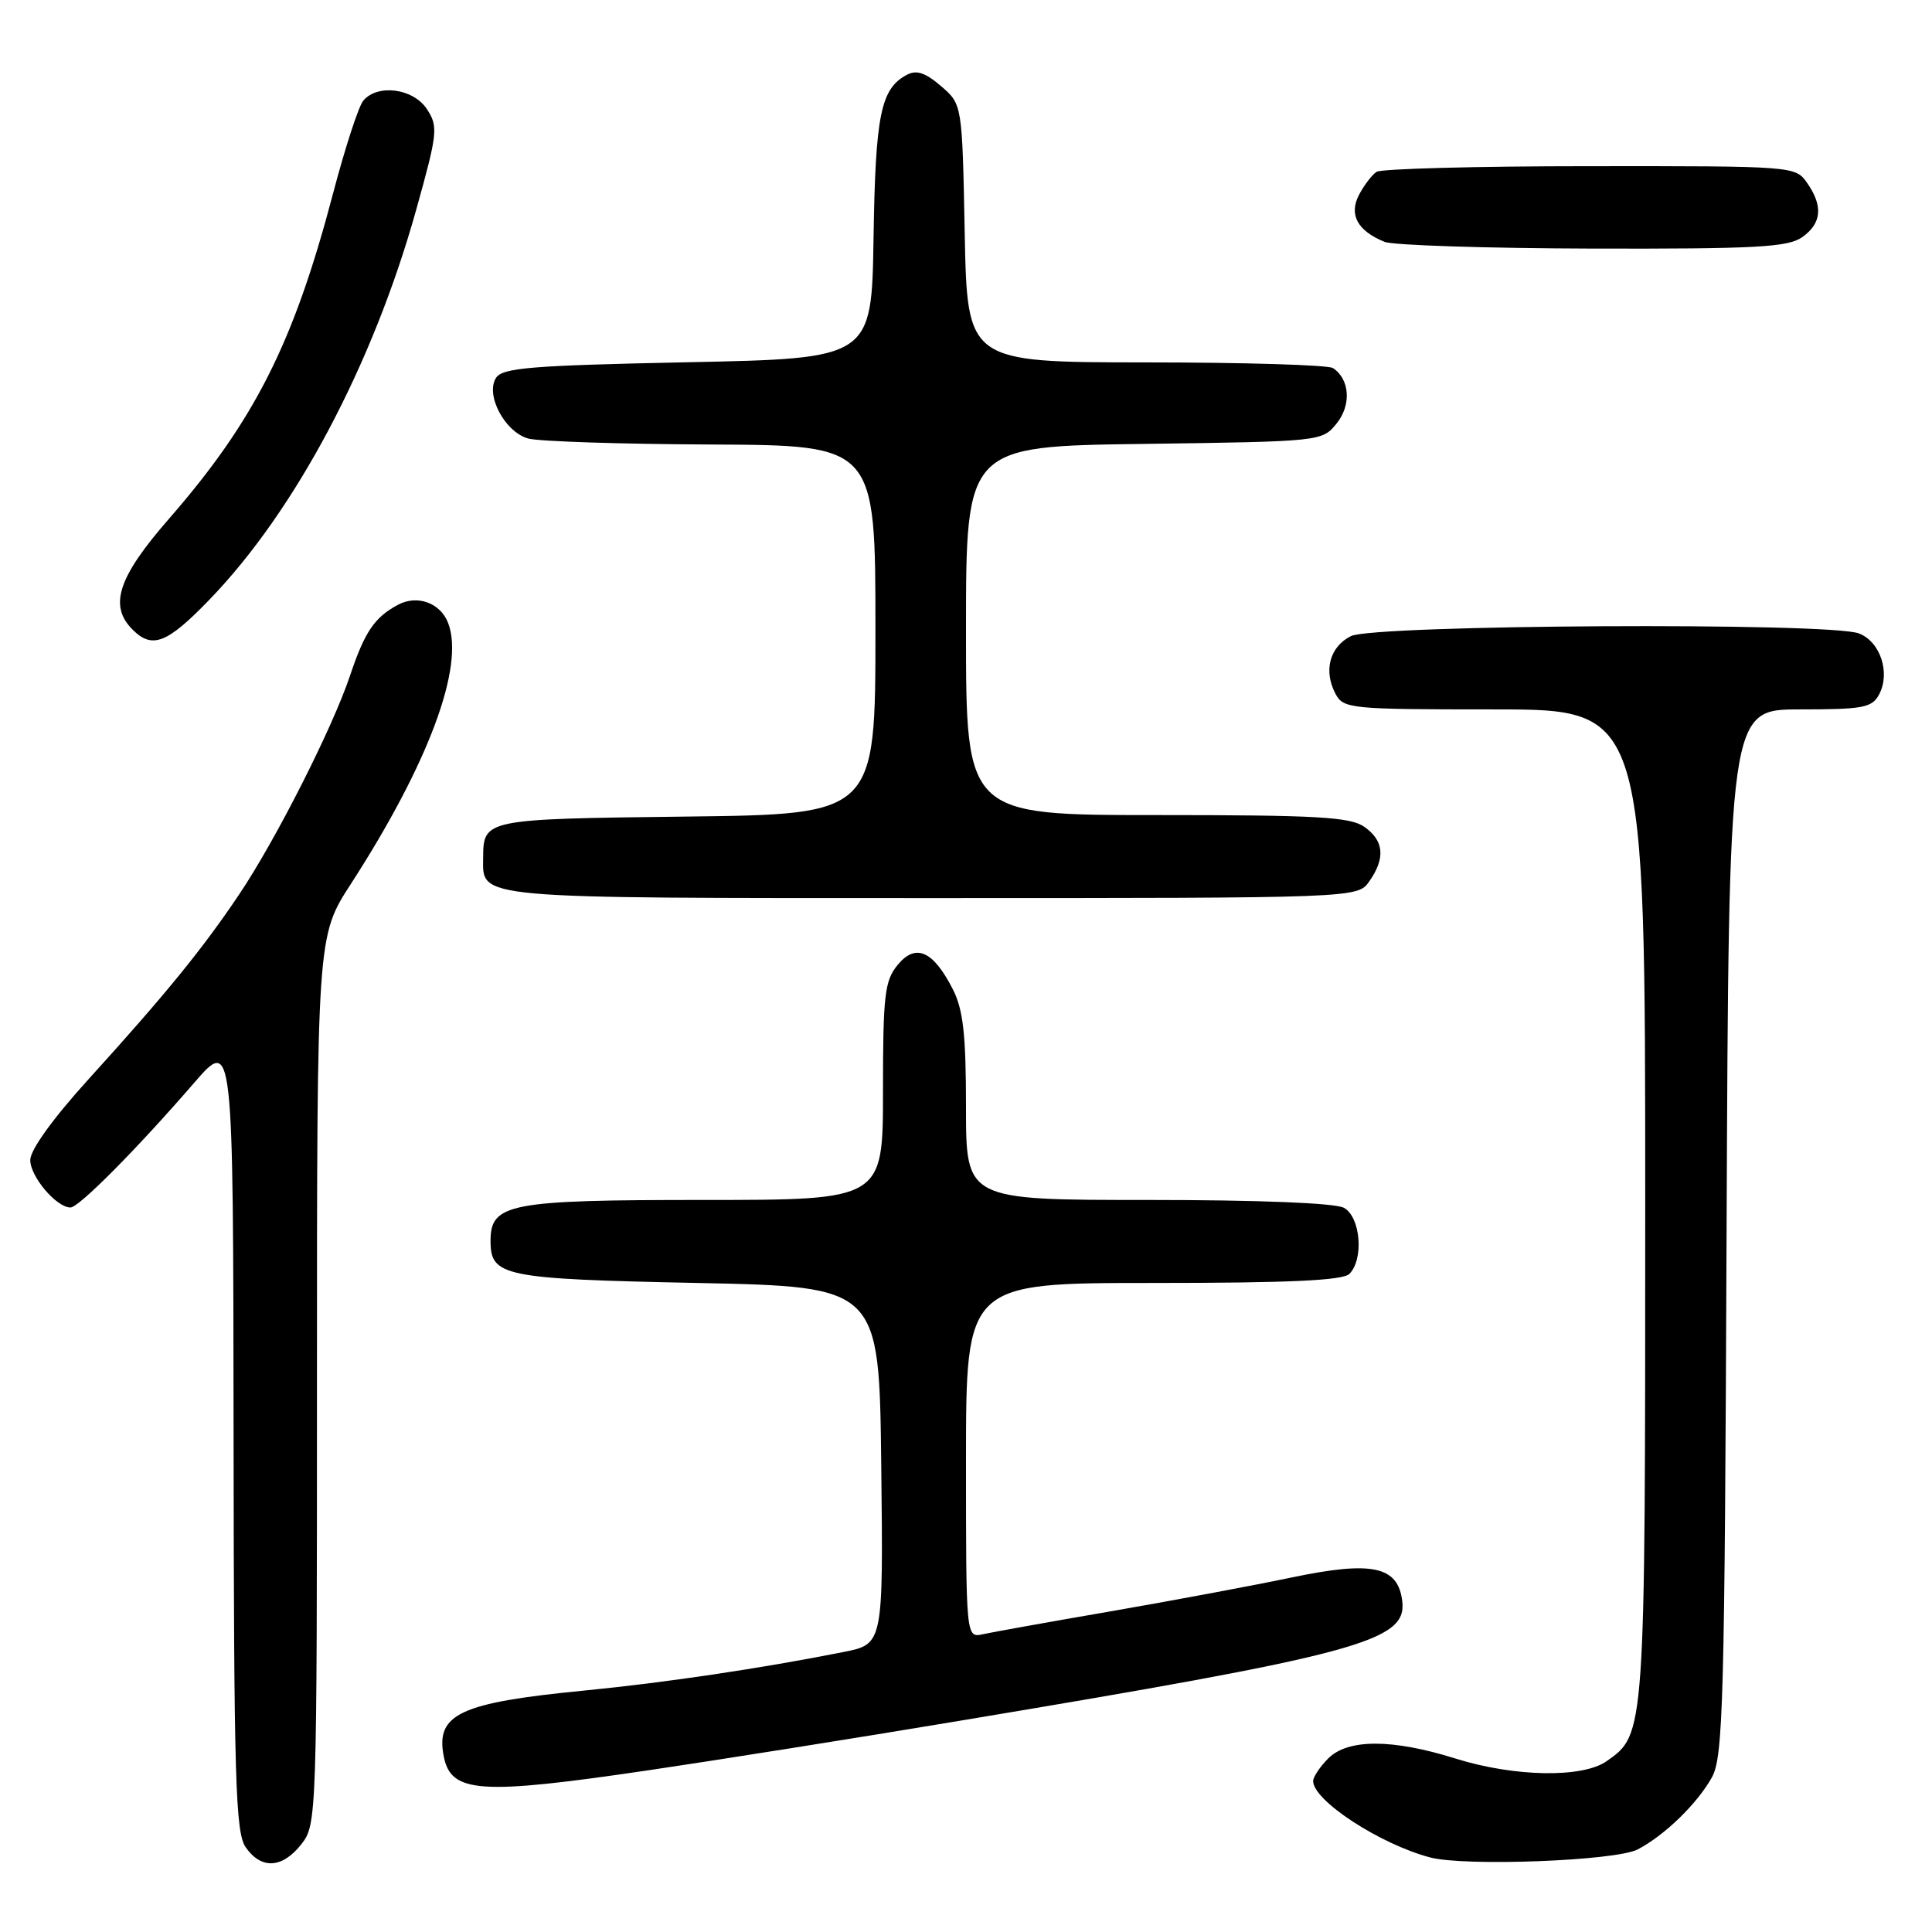 <?xml version="1.0" encoding="UTF-8" standalone="no"?>
<!DOCTYPE svg PUBLIC "-//W3C//DTD SVG 1.1//EN" "http://www.w3.org/Graphics/SVG/1.1/DTD/svg11.dtd" >
<svg xmlns="http://www.w3.org/2000/svg" xmlns:xlink="http://www.w3.org/1999/xlink" version="1.1" viewBox="0 0 256 256">
 <g >
 <path fill="currentColor"
d=" M 39.93 244.37 C 41.97 241.77 42.00 240.90 42.00 182.90 C 42.00 124.06 42.00 124.06 46.49 117.13 C 56.77 101.22 61.59 88.31 59.38 82.55 C 58.36 79.89 55.30 78.77 52.75 80.13 C 49.63 81.79 48.33 83.71 46.39 89.50 C 44.08 96.42 36.54 111.30 31.70 118.50 C 26.81 125.78 21.95 131.74 11.76 142.97 C 7.03 148.18 4.01 152.36 4.01 153.71 C 4.00 155.90 7.48 160.00 9.34 160.00 C 10.45 160.00 18.11 152.28 25.71 143.50 C 30.90 137.50 30.90 137.50 30.95 190.03 C 30.99 235.90 31.20 242.84 32.56 244.78 C 34.63 247.74 37.40 247.58 39.93 244.37 Z  M 217.00 245.06 C 220.58 243.19 224.91 238.98 226.84 235.50 C 228.33 232.80 228.53 225.58 228.78 163.25 C 229.07 94.00 229.07 94.00 238.50 94.00 C 246.87 94.00 248.05 93.78 248.99 92.02 C 250.52 89.15 249.15 85.01 246.31 83.93 C 242.40 82.44 182.02 82.77 179.00 84.29 C 176.18 85.71 175.34 88.89 176.97 91.95 C 178.02 93.91 178.93 94.00 198.04 94.00 C 218.00 94.00 218.00 94.00 218.00 159.53 C 218.00 229.97 218.01 229.78 212.88 233.37 C 209.66 235.62 200.66 235.46 192.84 233.01 C 184.50 230.40 178.61 230.39 176.00 233.00 C 174.90 234.10 174.00 235.45 174.00 236.00 C 174.00 238.59 182.85 244.36 189.50 246.12 C 194.11 247.34 214.12 246.57 217.00 245.06 Z  M 86.00 234.56 C 95.08 233.22 113.53 230.29 127.00 228.04 C 179.96 219.22 186.42 217.48 185.81 212.21 C 185.27 207.52 181.86 206.78 171.12 209.03 C 166.01 210.10 155.24 212.11 147.17 213.51 C 139.10 214.90 131.49 216.27 130.25 216.54 C 128.00 217.04 128.00 217.04 128.00 193.52 C 128.00 170.00 128.00 170.00 152.80 170.00 C 170.76 170.00 177.93 169.67 178.80 168.80 C 180.75 166.85 180.28 161.22 178.07 160.04 C 176.89 159.40 166.74 159.00 152.07 159.00 C 128.00 159.00 128.00 159.00 128.00 146.75 C 128.00 137.06 127.63 133.78 126.25 131.07 C 123.64 125.96 121.33 124.95 118.94 127.86 C 117.22 129.95 117.00 131.86 117.00 144.61 C 117.00 159.00 117.00 159.00 93.22 159.00 C 67.45 159.00 65.00 159.47 65.00 164.43 C 65.00 169.13 66.67 169.47 92.40 170.00 C 116.50 170.50 116.50 170.50 116.77 194.18 C 117.04 217.85 117.04 217.85 111.77 218.90 C 100.79 221.08 88.12 222.96 77.50 224.00 C 60.96 225.61 57.72 227.11 58.79 232.68 C 59.73 237.62 63.51 237.88 86.00 234.56 Z  M 181.44 116.78 C 183.60 113.70 183.39 111.39 180.78 109.56 C 178.91 108.25 174.54 108.00 153.28 108.00 C 128.00 108.00 128.00 108.00 128.00 83.57 C 128.00 59.13 128.00 59.13 151.59 58.82 C 175.08 58.50 175.19 58.49 177.11 56.11 C 179.09 53.67 178.86 50.24 176.62 48.77 C 176.00 48.36 164.85 48.02 151.83 48.02 C 128.17 48.00 128.17 48.00 127.83 30.91 C 127.50 13.82 127.50 13.82 124.69 11.41 C 122.61 9.62 121.43 9.23 120.15 9.92 C 116.70 11.76 116.00 15.20 115.75 31.50 C 115.50 47.50 115.50 47.50 91.11 48.00 C 70.34 48.43 66.57 48.73 65.72 50.08 C 64.29 52.35 66.90 57.25 70.00 58.11 C 71.38 58.49 82.29 58.85 94.25 58.90 C 116.00 59.00 116.00 59.00 116.00 83.45 C 116.00 107.90 116.00 107.90 90.96 108.20 C 64.14 108.52 64.05 108.54 64.02 113.68 C 63.98 119.14 62.41 119.00 123.51 119.00 C 179.89 119.00 179.89 119.00 181.44 116.78 Z  M 27.72 79.49 C 39.12 67.72 49.42 48.32 55.15 27.79 C 58.00 17.58 58.08 16.78 56.57 14.46 C 54.76 11.70 50.01 11.08 48.13 13.35 C 47.51 14.09 45.72 19.60 44.14 25.60 C 38.93 45.43 33.74 55.72 22.40 68.73 C 15.63 76.49 14.39 80.25 17.57 83.43 C 20.17 86.03 22.13 85.27 27.72 79.49 Z  M 238.78 31.44 C 241.39 29.61 241.60 27.30 239.44 24.22 C 237.90 22.02 237.67 22.00 210.69 22.02 C 195.74 22.02 183.00 22.36 182.40 22.77 C 181.79 23.17 180.75 24.54 180.08 25.81 C 178.70 28.44 179.87 30.59 183.47 32.05 C 184.58 32.50 196.99 32.90 211.03 32.94 C 232.58 32.99 236.90 32.76 238.78 31.44 Z "/>
</g>
</svg>